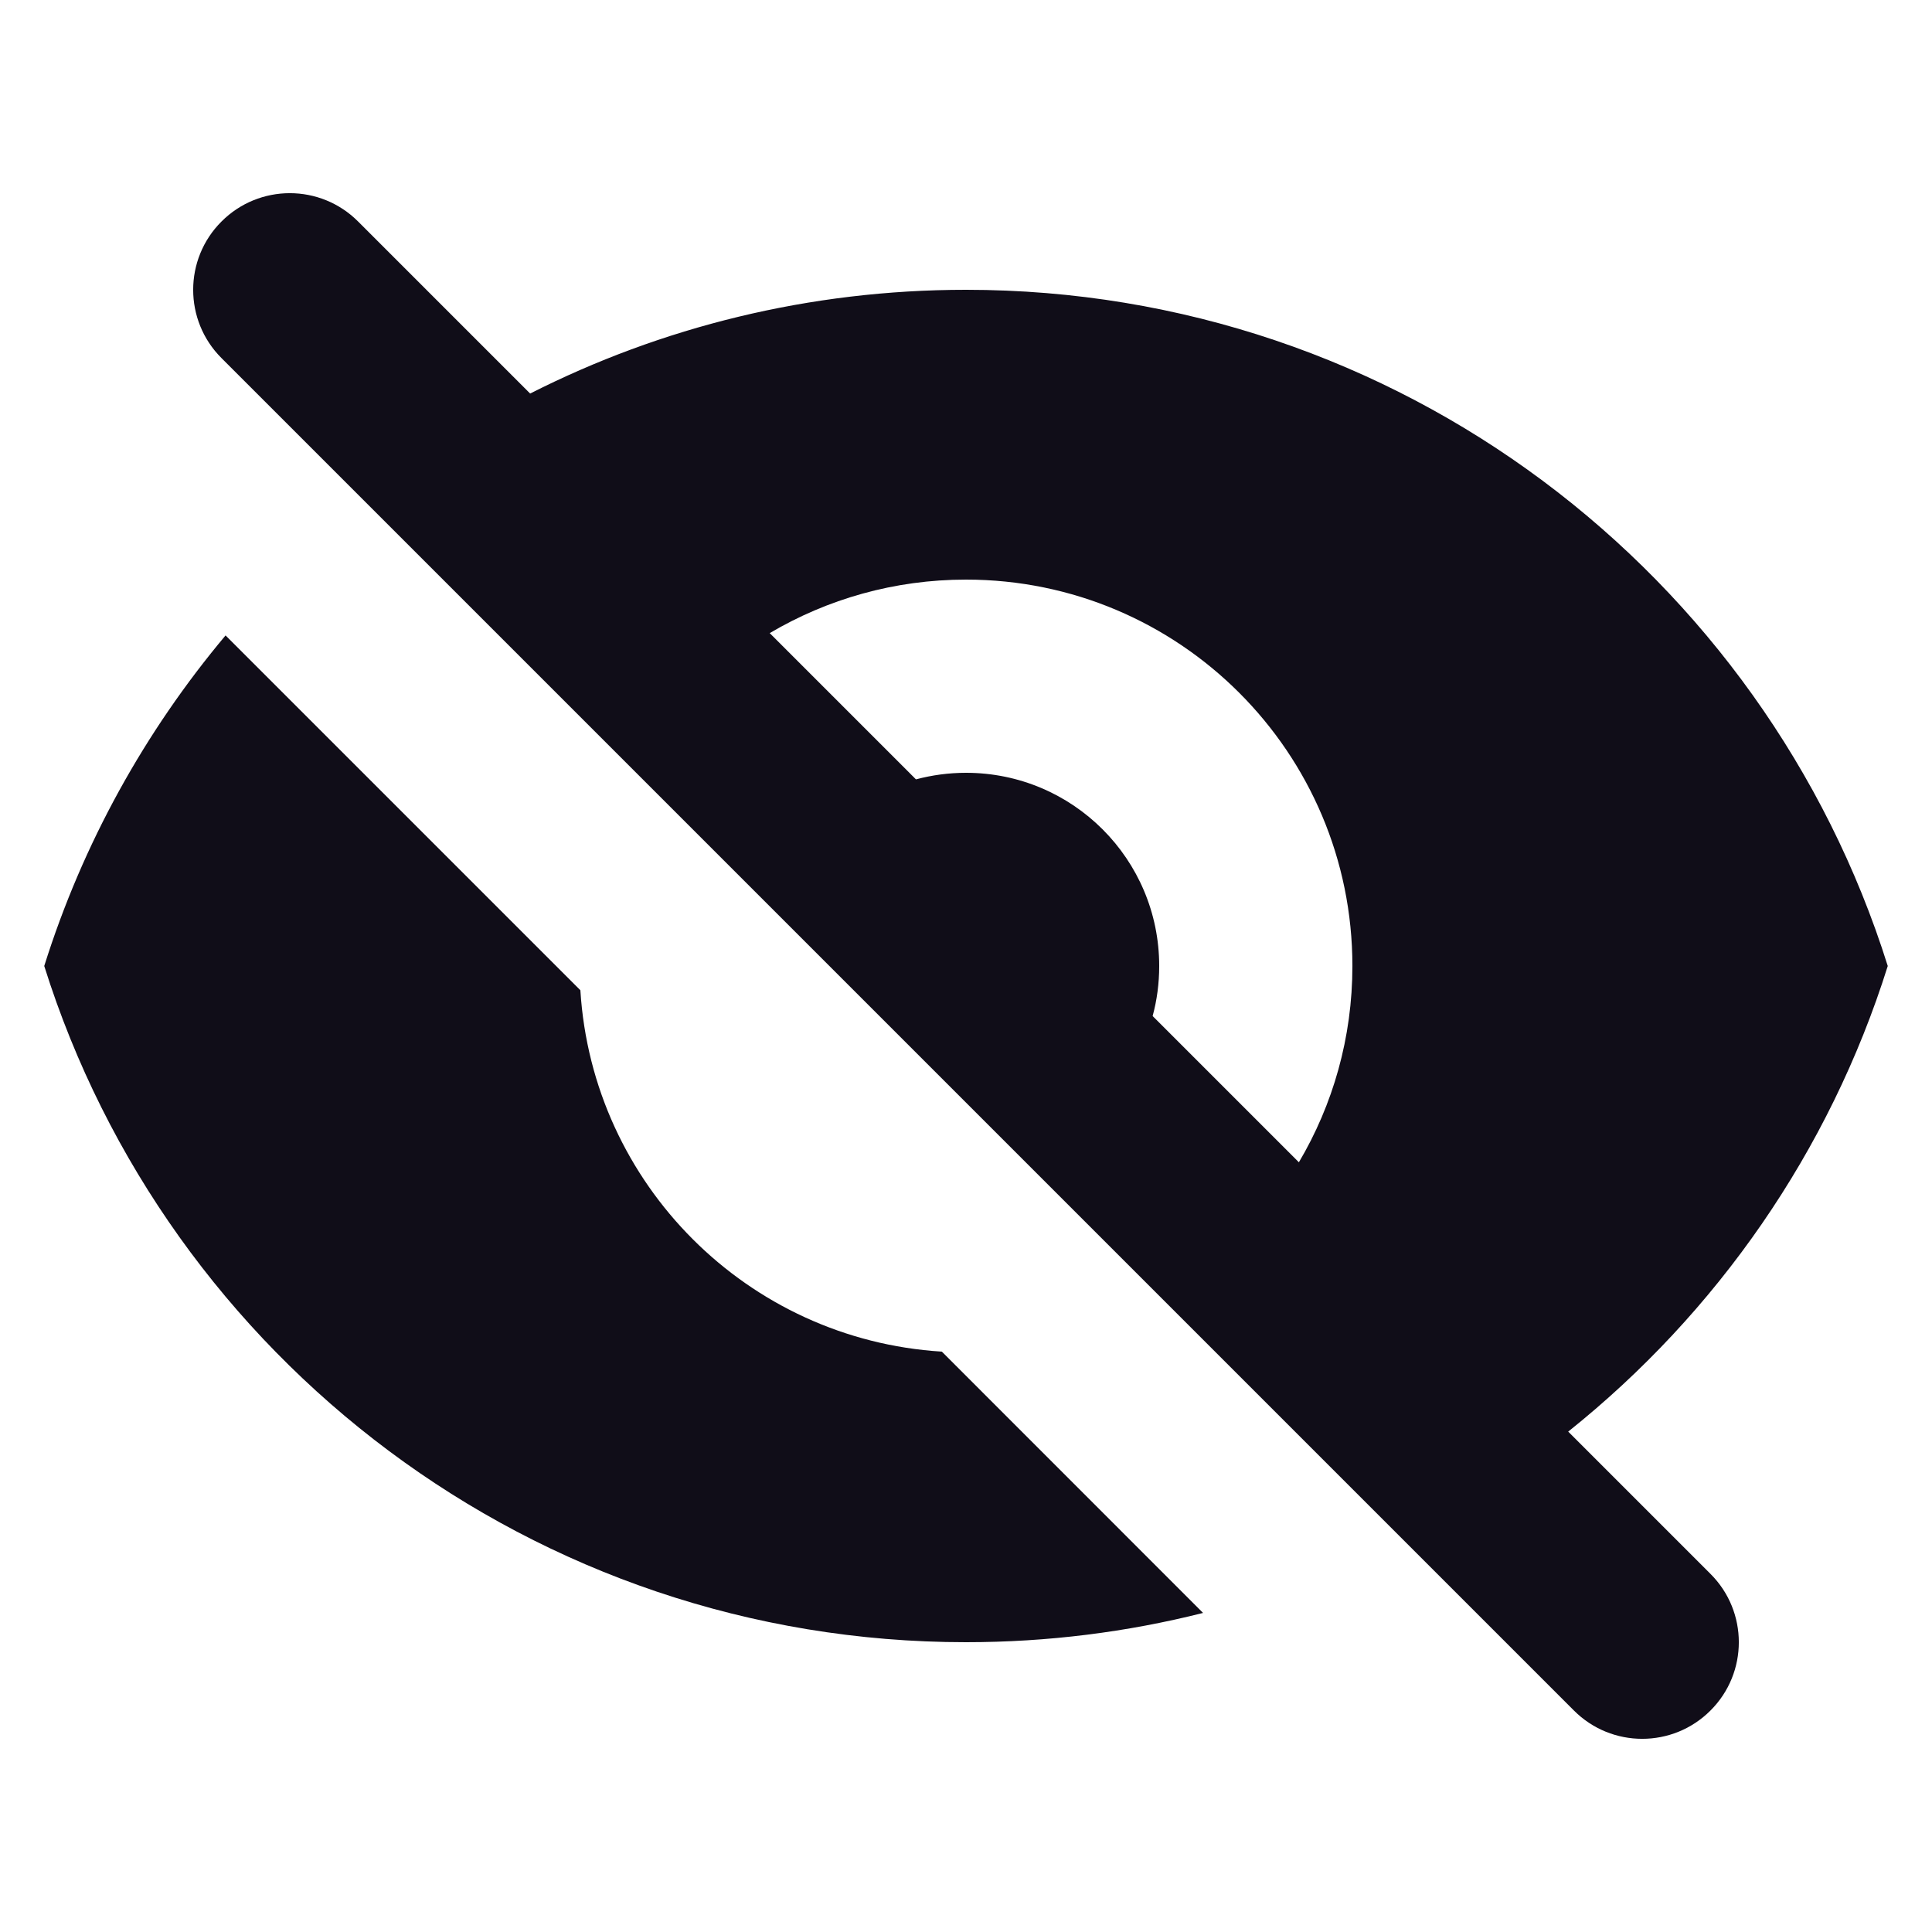 <svg width="20" height="20" viewBox="0 0 20 20" fill="none" xmlns="http://www.w3.org/2000/svg">
<path fill-rule="evenodd" clip-rule="evenodd" d="M3.707 2.293C3.317 1.902 2.683 1.902 2.293 2.293C1.902 2.683 1.902 3.317 2.293 3.707L16.293 17.707C16.683 18.098 17.317 18.098 17.707 17.707C18.098 17.317 18.098 16.683 17.707 16.293L16.234 14.82C17.771 13.592 18.939 11.921 19.542 10C18.268 5.943 14.478 3 10 3C8.377 3 6.843 3.387 5.488 4.074L3.707 2.293ZM7.968 6.554L9.482 8.068C9.647 8.024 9.821 8 10 8C11.105 8 12 8.895 12 10C12 10.179 11.977 10.353 11.932 10.518L13.446 12.032C13.798 11.437 14 10.742 14 10C14 7.791 12.209 6 10 6C9.258 6 8.564 6.202 7.968 6.554Z" fill="#100D18"/>
<path d="M12.454 16.697L9.75 13.992C7.74 13.868 6.132 12.26 6.008 10.251L2.335 6.578C1.501 7.572 0.856 8.732 0.458 10C1.732 14.057 5.523 17 10 17C10.847 17 11.669 16.895 12.454 16.697Z" fill="#100D18"/>
</svg>

